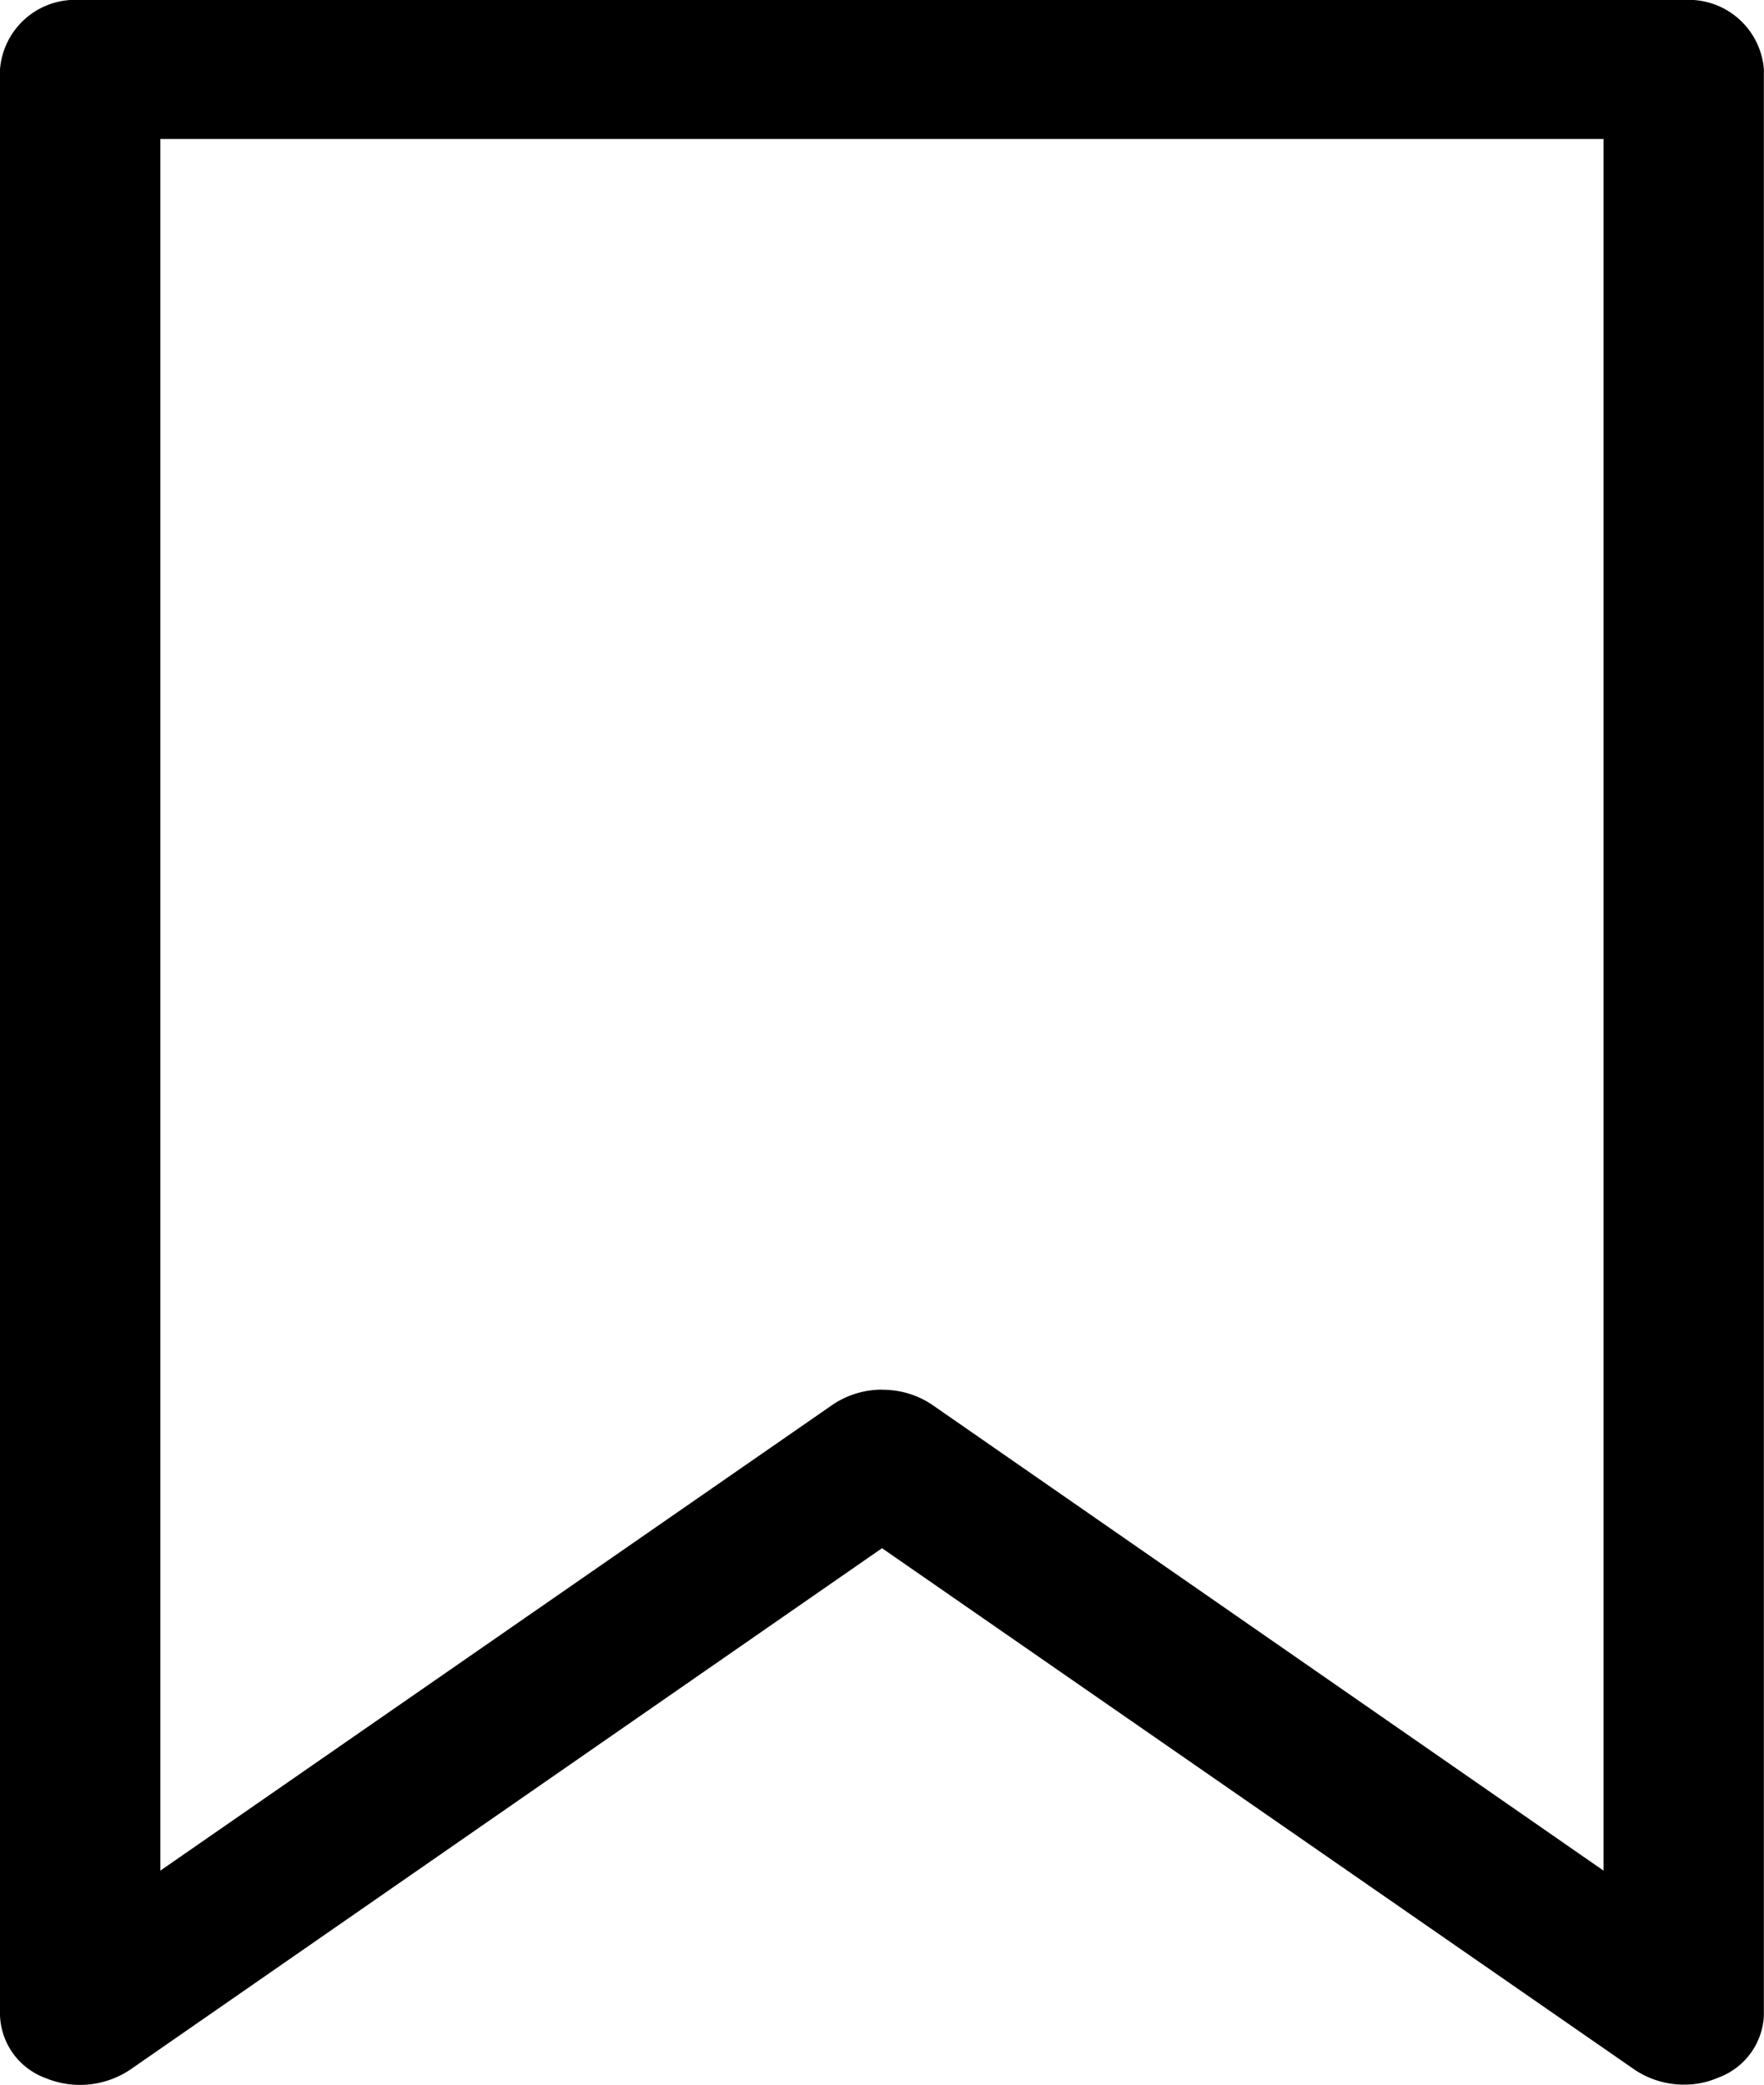<svg xmlns="http://www.w3.org/2000/svg" width="47.083" height="55.649" viewBox="0 0 47.083 55.649">
  <path id="bookmark" d="M49.943,56.642a2.353,2.353,0,0,1-1.327-.408L28.542,42.324,8.488,56.234a2.41,2.41,0,0,1-2.272.233A1.852,1.852,0,0,1,5,54.787V2.855A2.013,2.013,0,0,1,7.14,1h42.8a2.013,2.013,0,0,1,2.14,1.855V54.787a1.855,1.855,0,0,1-1.22,1.669,2.2,2.2,0,0,1-.92.185Zm-21.4-18.547a2.355,2.355,0,0,1,1.348.408L47.8,50.93V4.709H9.28V50.93L27.215,38.5a2.353,2.353,0,0,1,1.327-.408Z" transform="translate(-5 -1)"/>
</svg>

